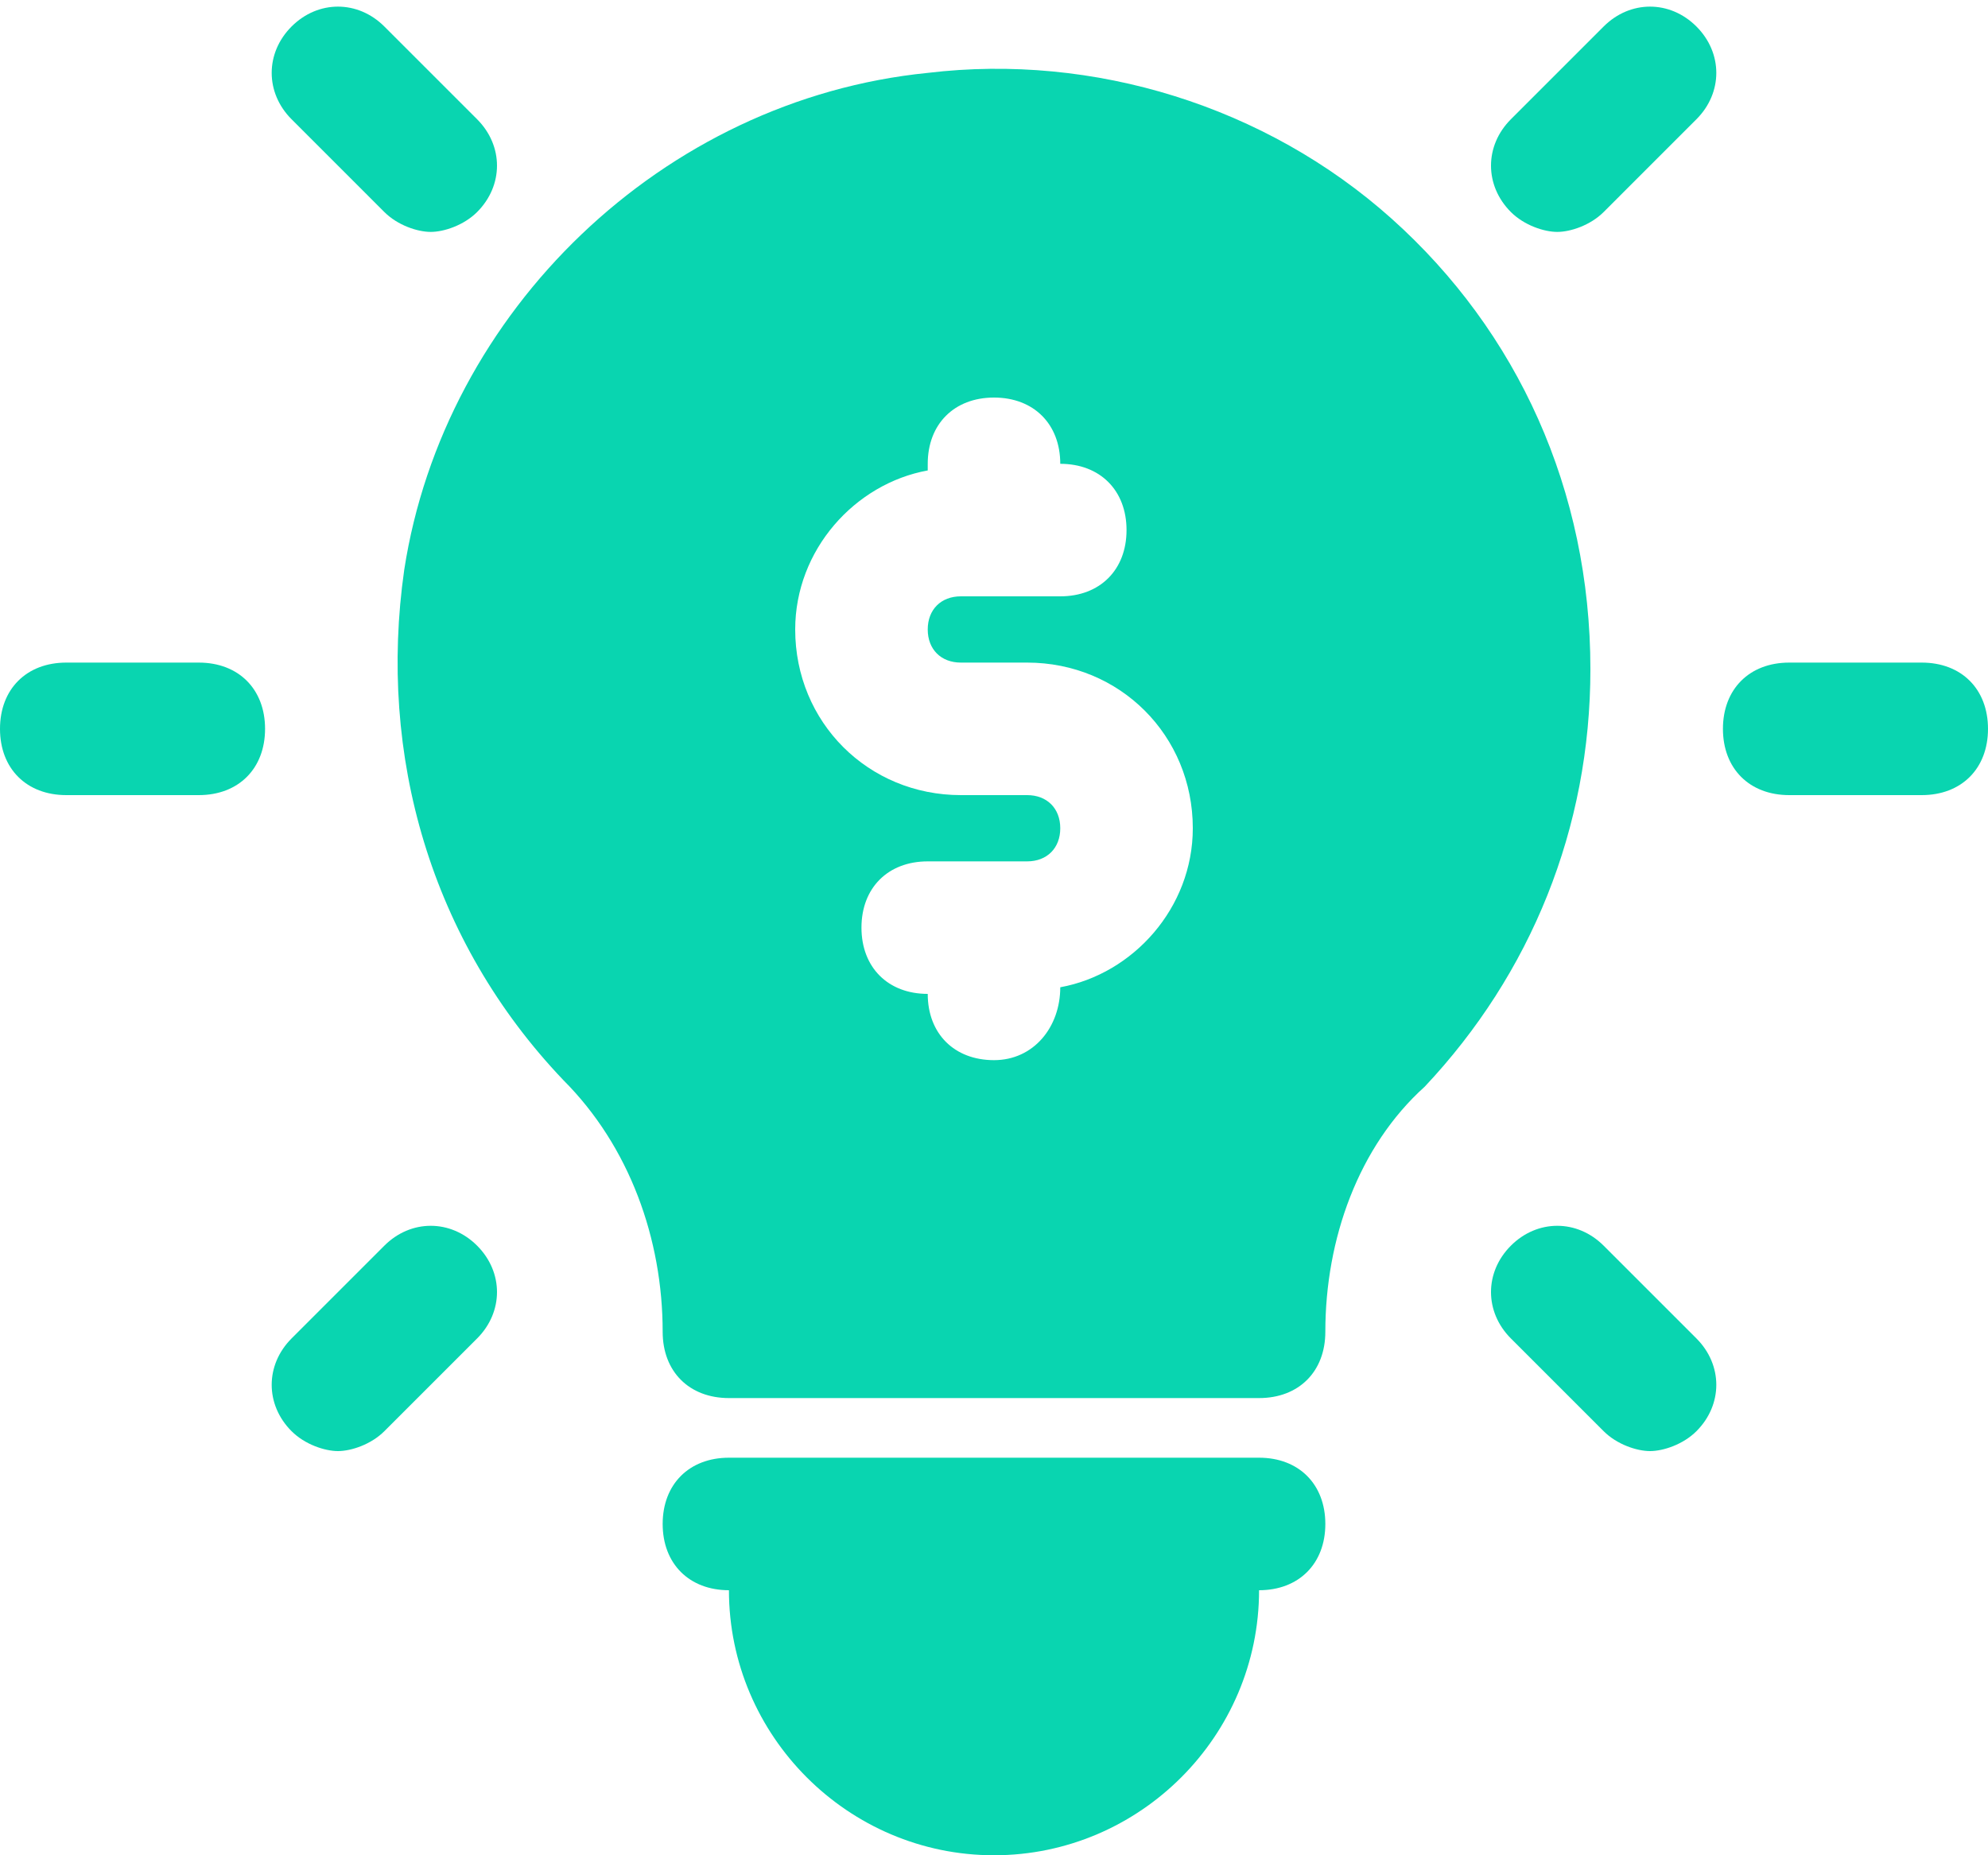 <?xml version="1.0" encoding="UTF-8"?>
<svg width="30px" height="28px" viewBox="0 0 30 28" version="1.1" xmlns="http://www.w3.org/2000/svg" xmlns:xlink="http://www.w3.org/1999/xlink">
    <!-- Generator: Sketch 63.1 (92452) - https://sketch.com -->
    <title>Business and Finance_business_idea_startup_bulb_light</title>
    <desc>Created with Sketch.</desc>
    <g id="Page-1" stroke="none" stroke-width="1" fill="none" fill-rule="evenodd">
        <g id="Business-and-Finance_business_idea_startup_bulb_light" fill="#09D5B0" fill-rule="nonzero">
            <g id="Group">
                <path d="M19,22 L11,22 C10.4,22 10,22.4 10,23 C10,23.6 10.4,24 11,24 C11,26.2 12.8,28 15,28 C17.2,28 19,26.2 19,24 C19.6,24 20,23.6 20,23 C20,22.4 19.6,22 19,22 Z" id="Path"></path>
                <path d="M3,10 L1,10 C0.4,10 0,10.4 0,11 C0,11.6 0.4,12 1,12 L3,12 C3.6,12 4,11.6 4,11 C4,10.4 3.6,10 3,10 Z" id="Path"></path>
                <path d="M5.8,18.8 L4.4,20.2 C4,20.6 4,21.2 4.4,21.6 C4.6,21.8 4.9,21.9 5.1,21.9 C5.3,21.9 5.6,21.8 5.8,21.6 L7.2,20.2 C7.6,19.8 7.6,19.2 7.2,18.8 C6.8,18.4 6.2,18.4 5.8,18.8 Z" id="Path"></path>
                <path d="M24.2,18.8 C23.8,18.4 23.2,18.4 22.8,18.8 C22.4,19.2 22.4,19.8 22.8,20.2 L24.2,21.6 C24.4,21.8 24.7,21.9 24.9,21.9 C25.1,21.9 25.4,21.8 25.6,21.6 C26,21.2 26,20.6 25.6,20.2 L24.2,18.8 Z" id="Path"></path>
                <path d="M29,10 L27,10 C26.4,10 26,10.4 26,11 C26,11.6 26.4,12 27,12 L29,12 C29.6,12 30,11.6 30,11 C30,10.4 29.6,10 29,10 Z" id="Path"></path>
                <path d="M24.2,0.4 L22.8,1.8 C22.4,2.2 22.4,2.8 22.8,3.2 C23,3.4 23.3,3.5 23.5,3.5 C23.7,3.5 24,3.4 24.2,3.2 L25.6,1.8 C26,1.4 26,0.8 25.6,0.4 C25.2,-4.4408921e-16 24.6,0 24.2,0.4 Z" id="Path"></path>
                <path d="M5.8,3.2 C6,3.4 6.3,3.5 6.5,3.5 C6.7,3.5 7,3.4 7.2,3.2 C7.6,2.8 7.6,2.2 7.2,1.8 L5.8,0.4 C5.4,0 4.8,0 4.4,0.4 C4,0.8 4,1.4 4.4,1.8 L5.8,3.2 Z" id="Path"></path>
            </g>
            <path d="M21,3.3 C19.1,1.6 16.5,0.8 14,1.1 C10,1.5 6.7,4.7 6.1,8.6 C5.7,11.4 6.5,14.2 8.5,16.3 C9.5,17.3 10,18.7 10,20.1 C10,20.7 10.4,21.1 11,21.1 L19,21.1 C19.6,21.1 20,20.7 20,20.1 C20,18.7 20.5,17.3 21.5,16.4 C23.1,14.7 24,12.5 24,10.1 C24,7.4 22.9,5 21,3.3 Z M16,14.9 L16,14.9 C16,15.5 15.6,16 15,16 C14.4,16 14,15.6 14,15 C13.4,15 13,14.6 13,14 C13,13.4 13.4,13 14,13 L15.5,13 C15.8,13 16,12.8 16,12.5 C16,12.2 15.8,12 15.5,12 L14.5,12 C13.1,12 12,10.9 12,9.5 C12,8.3 12.9,7.3 14,7.1 L14,7 C14,6.4 14.4,6 15,6 C15.6,6 16,6.4 16,7 C16.6,7 17,7.4 17,8 C17,8.6 16.6,9 16,9 L14.5,9 C14.2,9 14,9.2 14,9.5 C14,9.8 14.2,10 14.5,10 L15.5,10 C16.9,10 18,11.1 18,12.5 C18,13.7 17.1,14.7 16,14.9 Z" id="Shape"></path>
        </g>
    </g>
</svg>